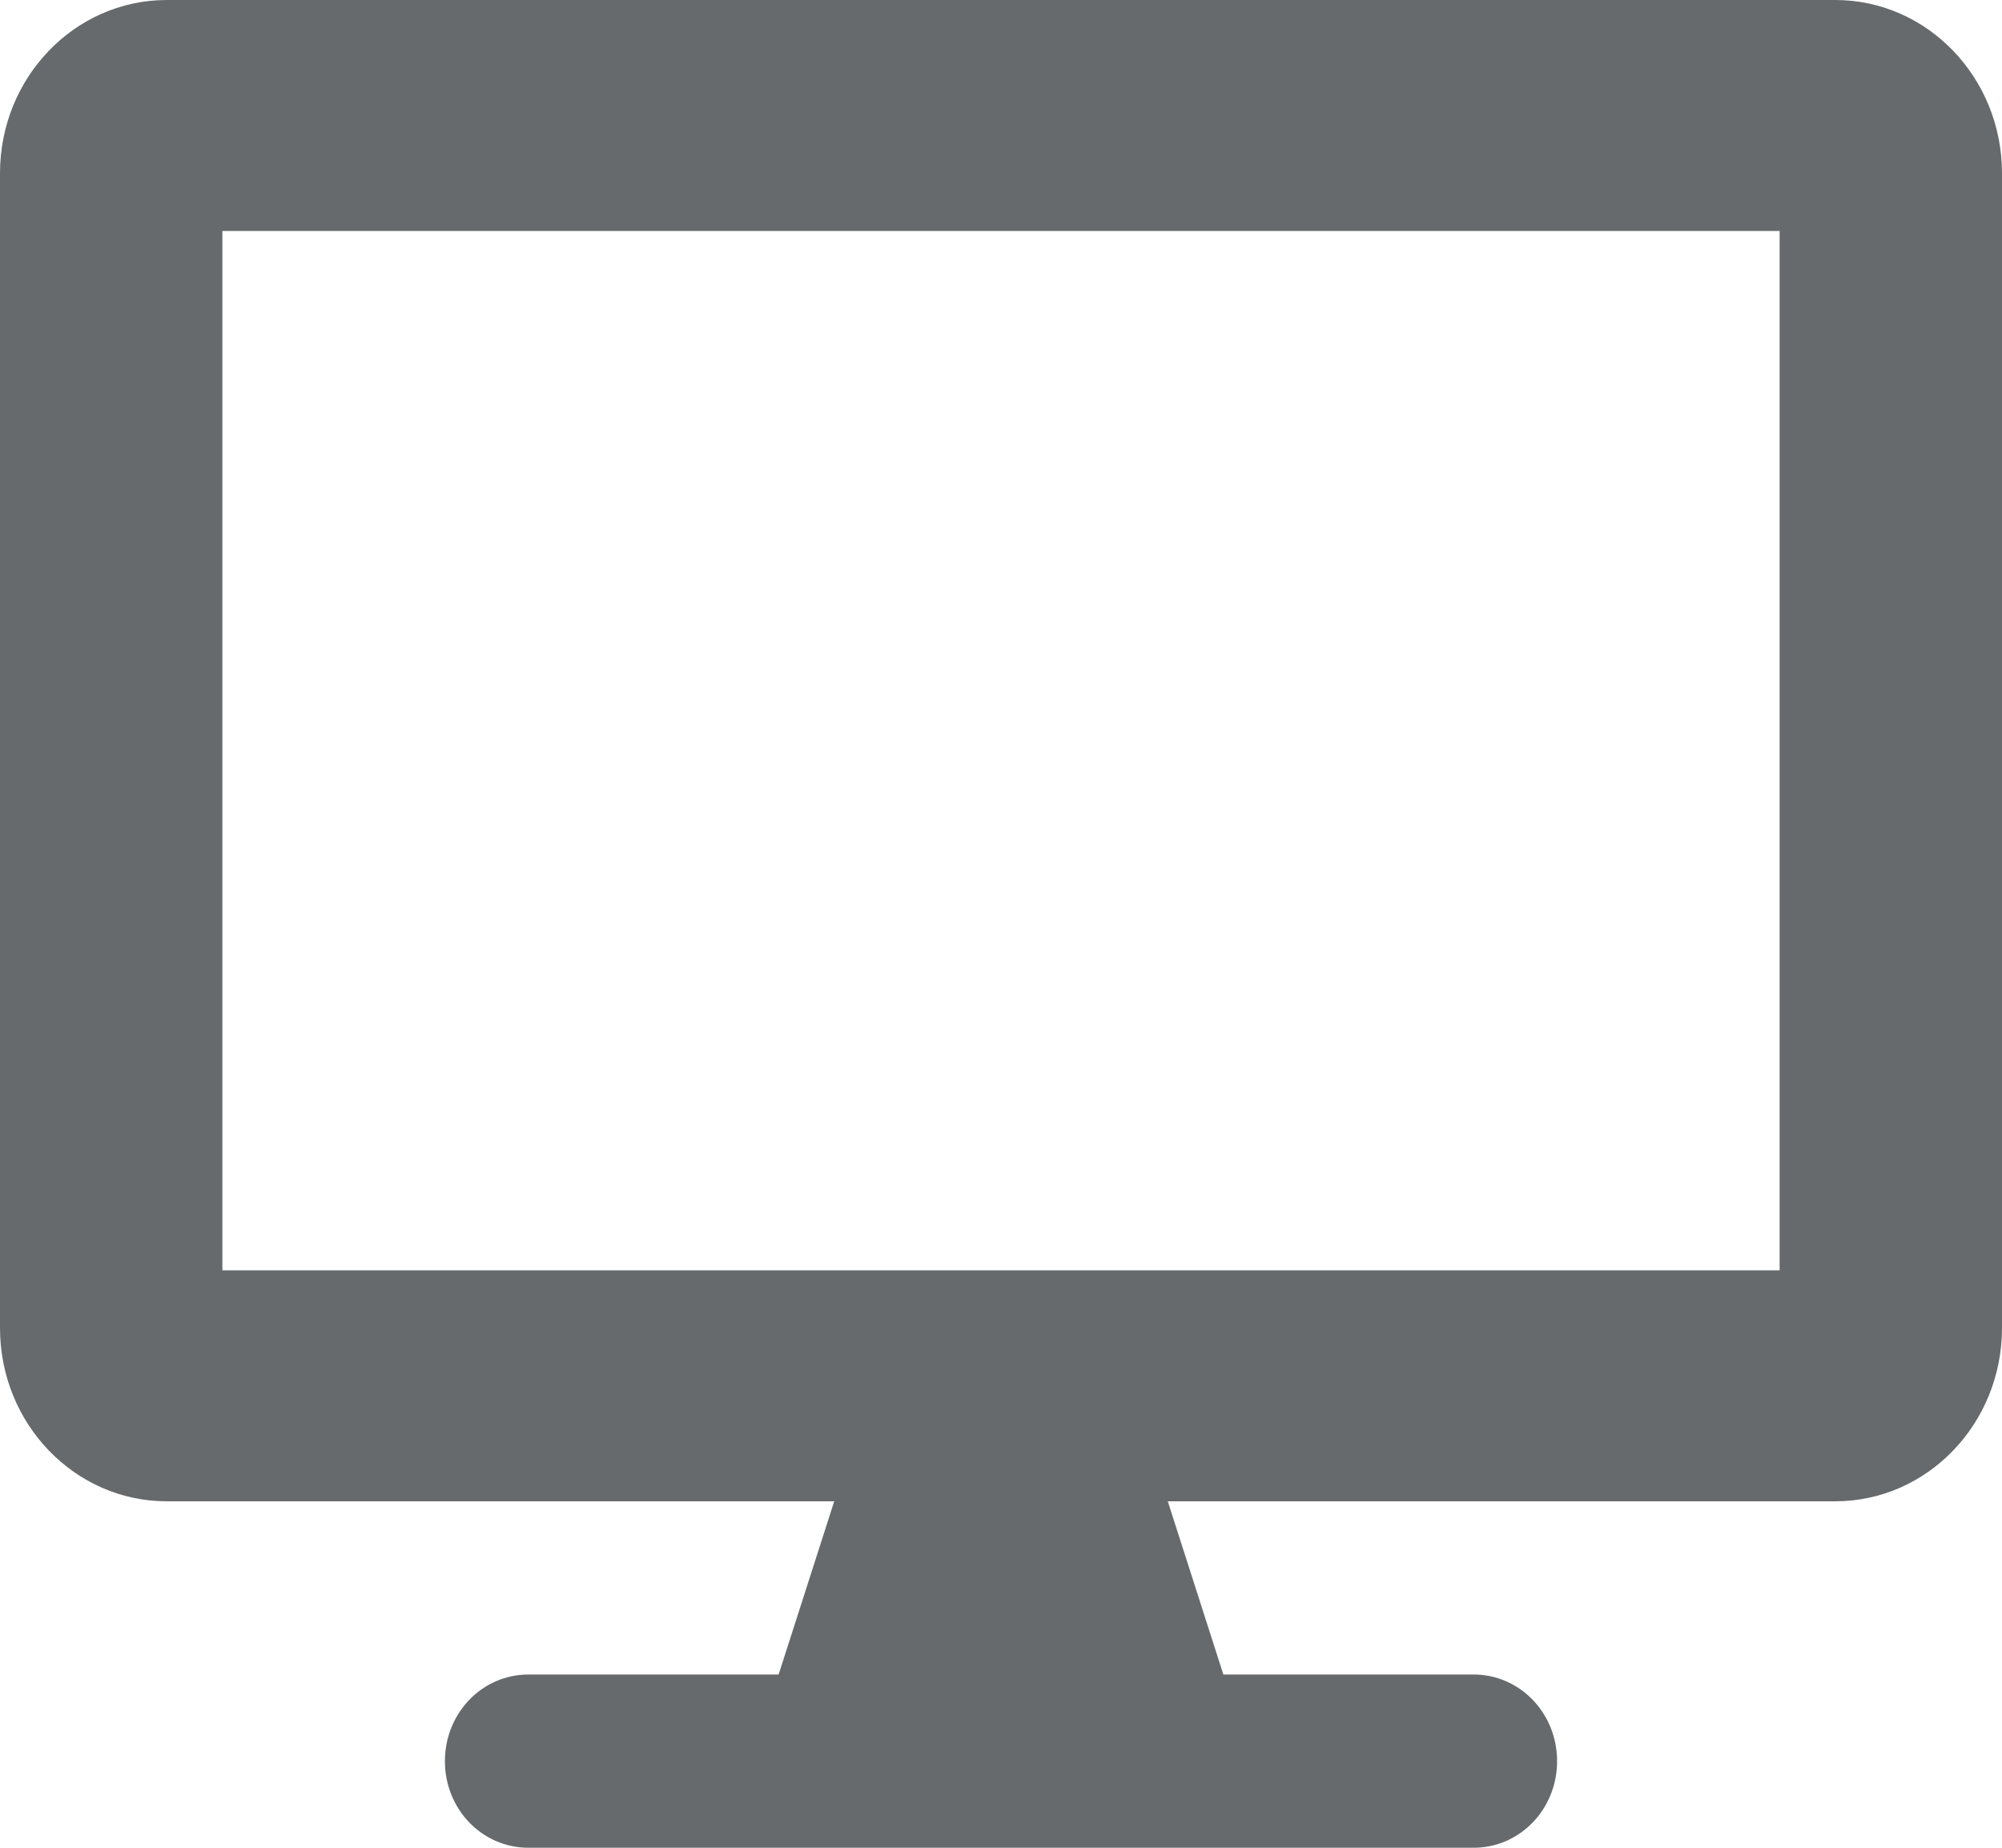 <?xml version="1.0" encoding="UTF-8"?>
<svg width="13px" height="12px" viewBox="0 0 13 12" version="1.1" xmlns="http://www.w3.org/2000/svg" xmlns:xlink="http://www.w3.org/1999/xlink">
    <!-- Generator: Sketch 58 (84663) - https://sketch.com -->
    <title>icons/web-application/desktop</title>
    <desc>Created with Sketch.</desc>
    <g id="icons/web-application/desktop" stroke="none" stroke-width="1" fill="none" fill-rule="evenodd">
        <path d="M11.917,0 L1.083,0 C0.485,0 0,0.504 0,1.125 L0,8.625 C0,9.246 0.485,9.75 1.083,9.75 L5.417,9.75 L5.056,10.875 L3.431,10.875 C3.13,10.875 2.889,11.126 2.889,11.438 C2.889,11.749 3.13,12 3.431,12 L9.569,12 C9.87,12 10.111,11.749 10.111,11.438 C10.111,11.126 9.87,10.875 9.569,10.875 L7.944,10.875 L7.583,9.75 L11.917,9.75 C12.515,9.75 13,9.246 13,8.625 L13,1.125 C13,0.504 12.515,0 11.917,0 Z M11.556,8.25 L1.444,8.25 L1.444,1.5 L11.556,1.5 L11.556,8.25 Z" id="Shape" fill="#676A6C" fill-rule="nonzero"></path>
    </g>
</svg>
